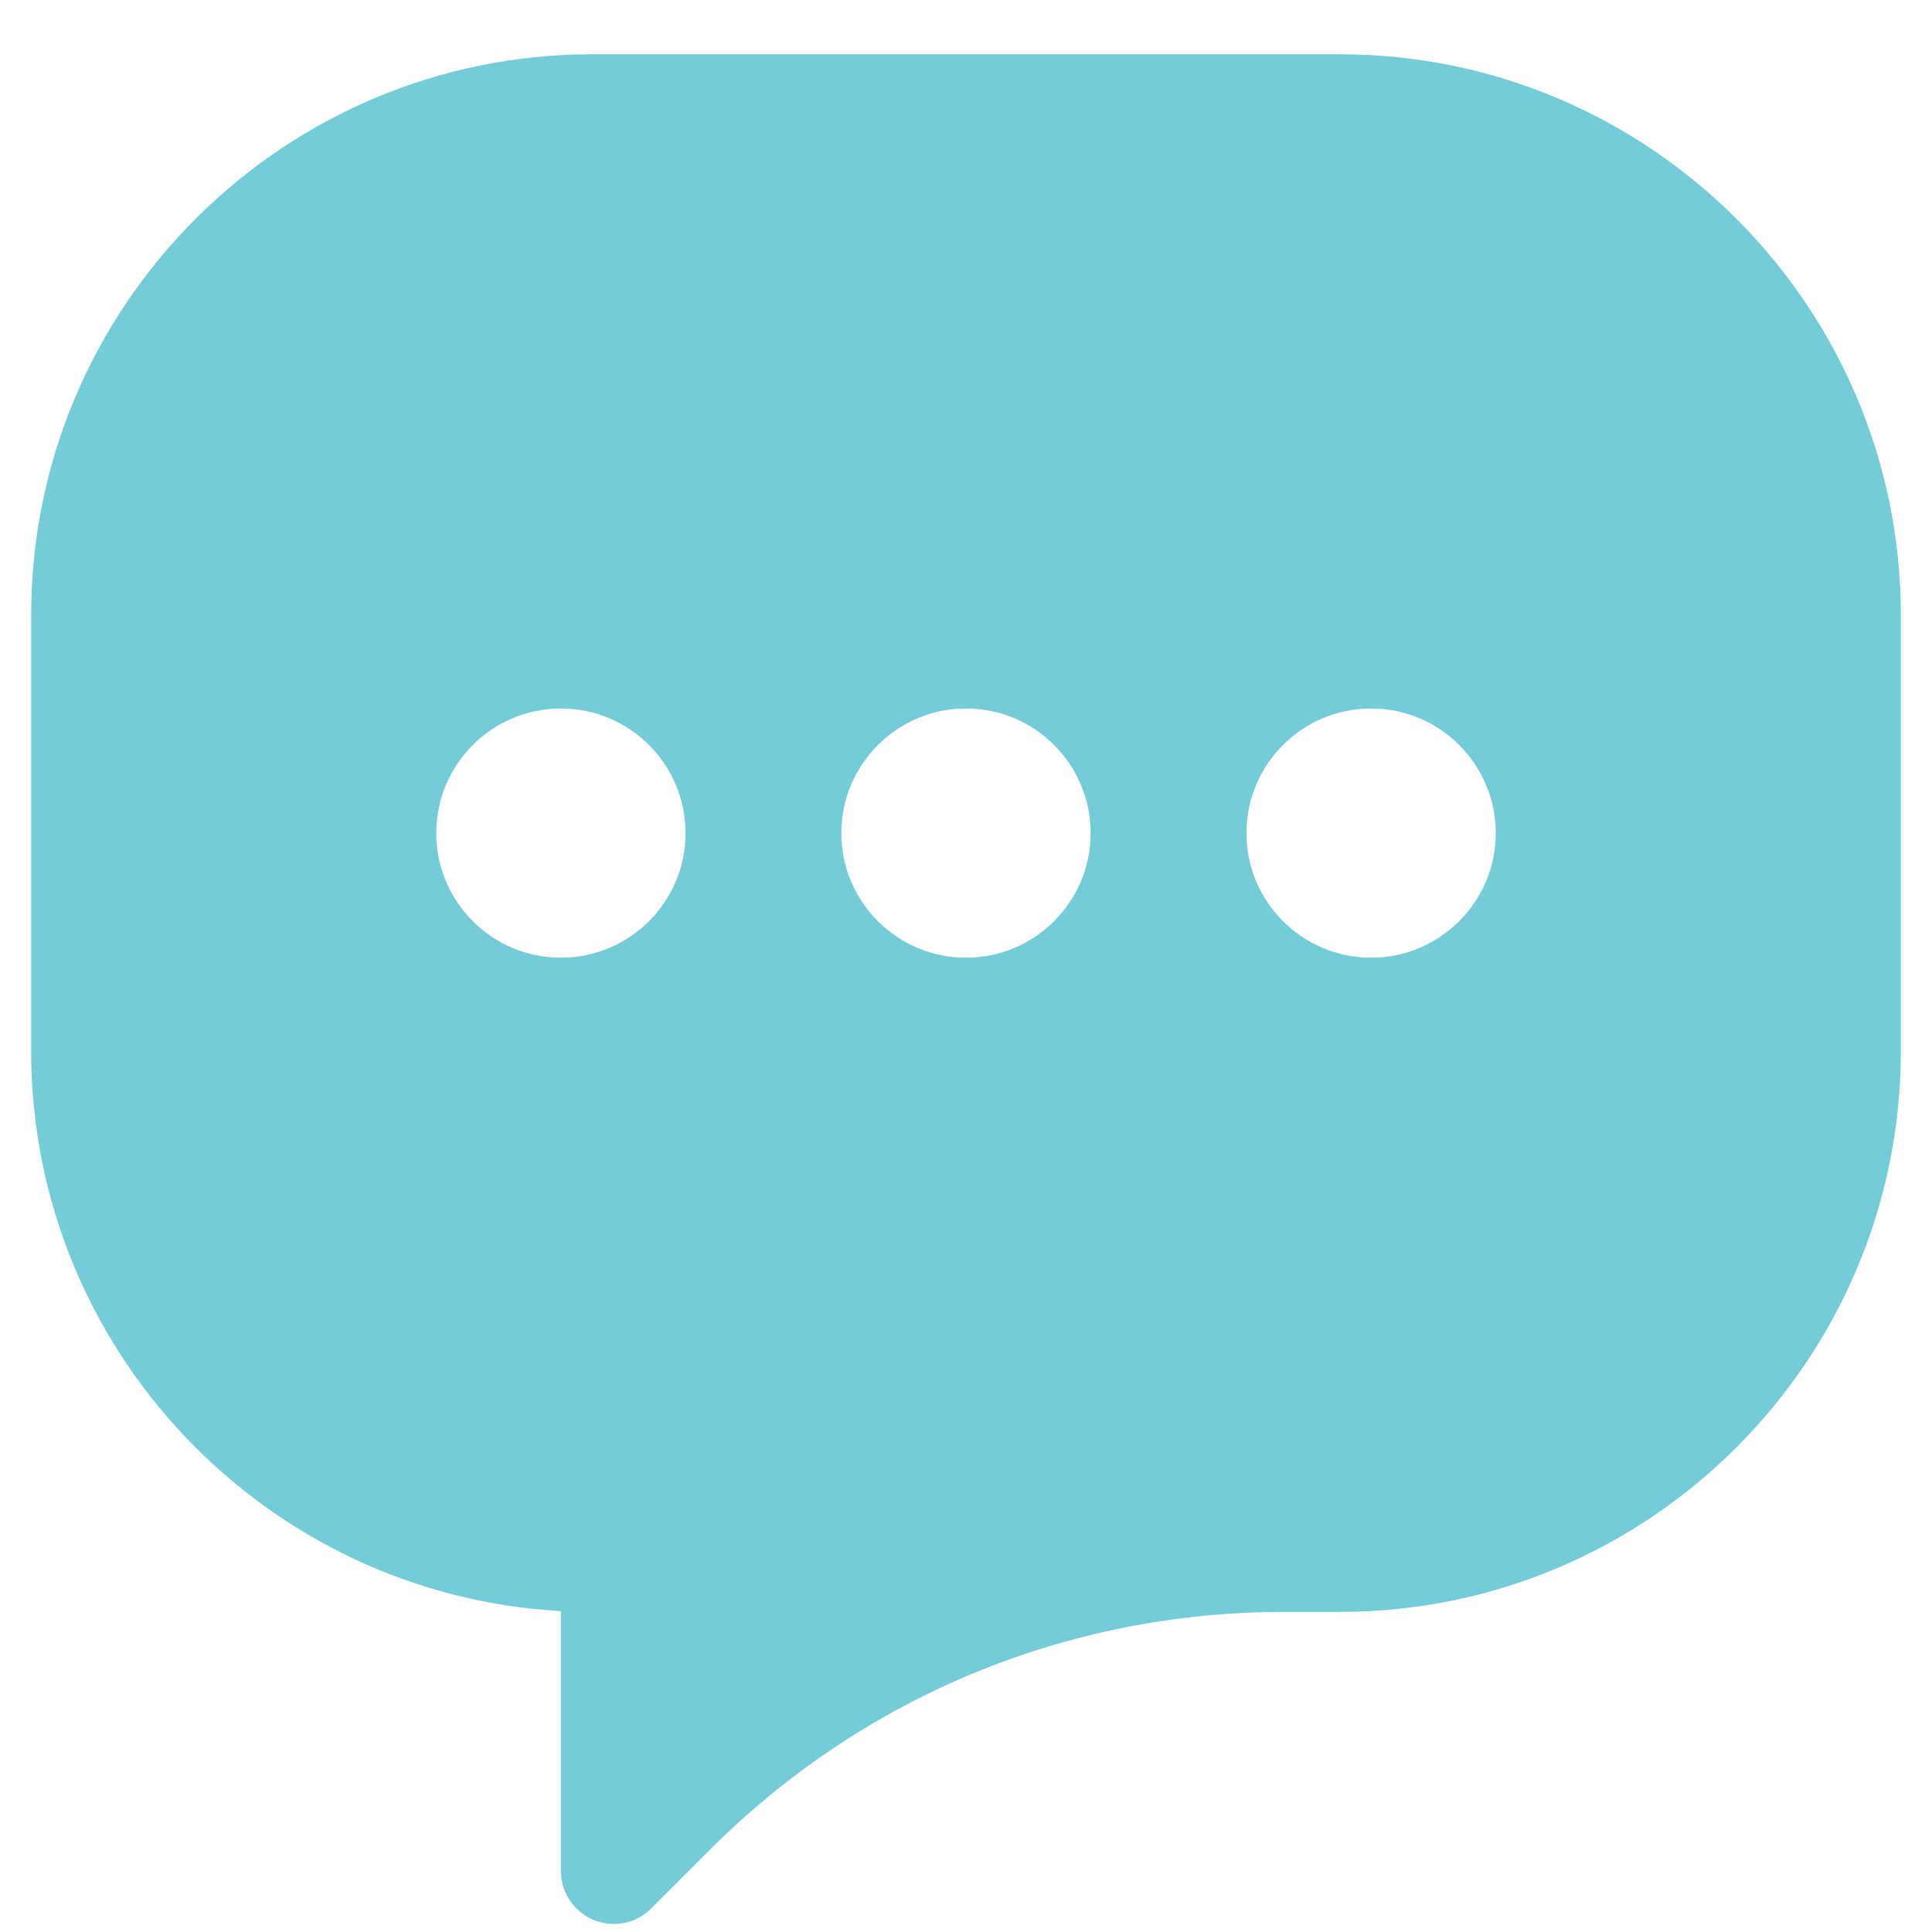 <svg width="31" height="31" viewBox="0 0 31 31" fill="none" xmlns="http://www.w3.org/2000/svg">
<path d="M21.5 0.871H9.5C4.538 0.871 0.5 4.908 0.5 9.869V16.867C0.5 21.661 4.269 25.59 9 25.851V30.022C9 30.49 9.382 30.871 9.851 30.871C10.076 30.871 10.289 30.782 10.449 30.622L11.387 29.684C13.85 27.221 17.125 25.864 20.61 25.864H21.5C26.462 25.864 30.5 21.828 30.5 16.867V9.869C30.5 4.908 26.462 0.871 21.5 0.871ZM9 15.367C7.897 15.367 7 14.47 7 13.368C7 12.265 7.897 11.368 9 11.368C10.103 11.368 11 12.265 11 13.368C11 14.47 10.102 15.367 9 15.367ZM15.5 15.367C14.397 15.367 13.5 14.47 13.5 13.368C13.5 12.265 14.397 11.368 15.5 11.368C16.603 11.368 17.5 12.265 17.5 13.368C17.5 14.47 16.602 15.367 15.5 15.367ZM22 15.367C20.897 15.367 20 14.47 20 13.368C20 12.265 20.897 11.368 22 11.368C23.103 11.368 24 12.265 24 13.368C24 14.47 23.102 15.367 22 15.367Z" fill="#74CCD8"/>
</svg>

